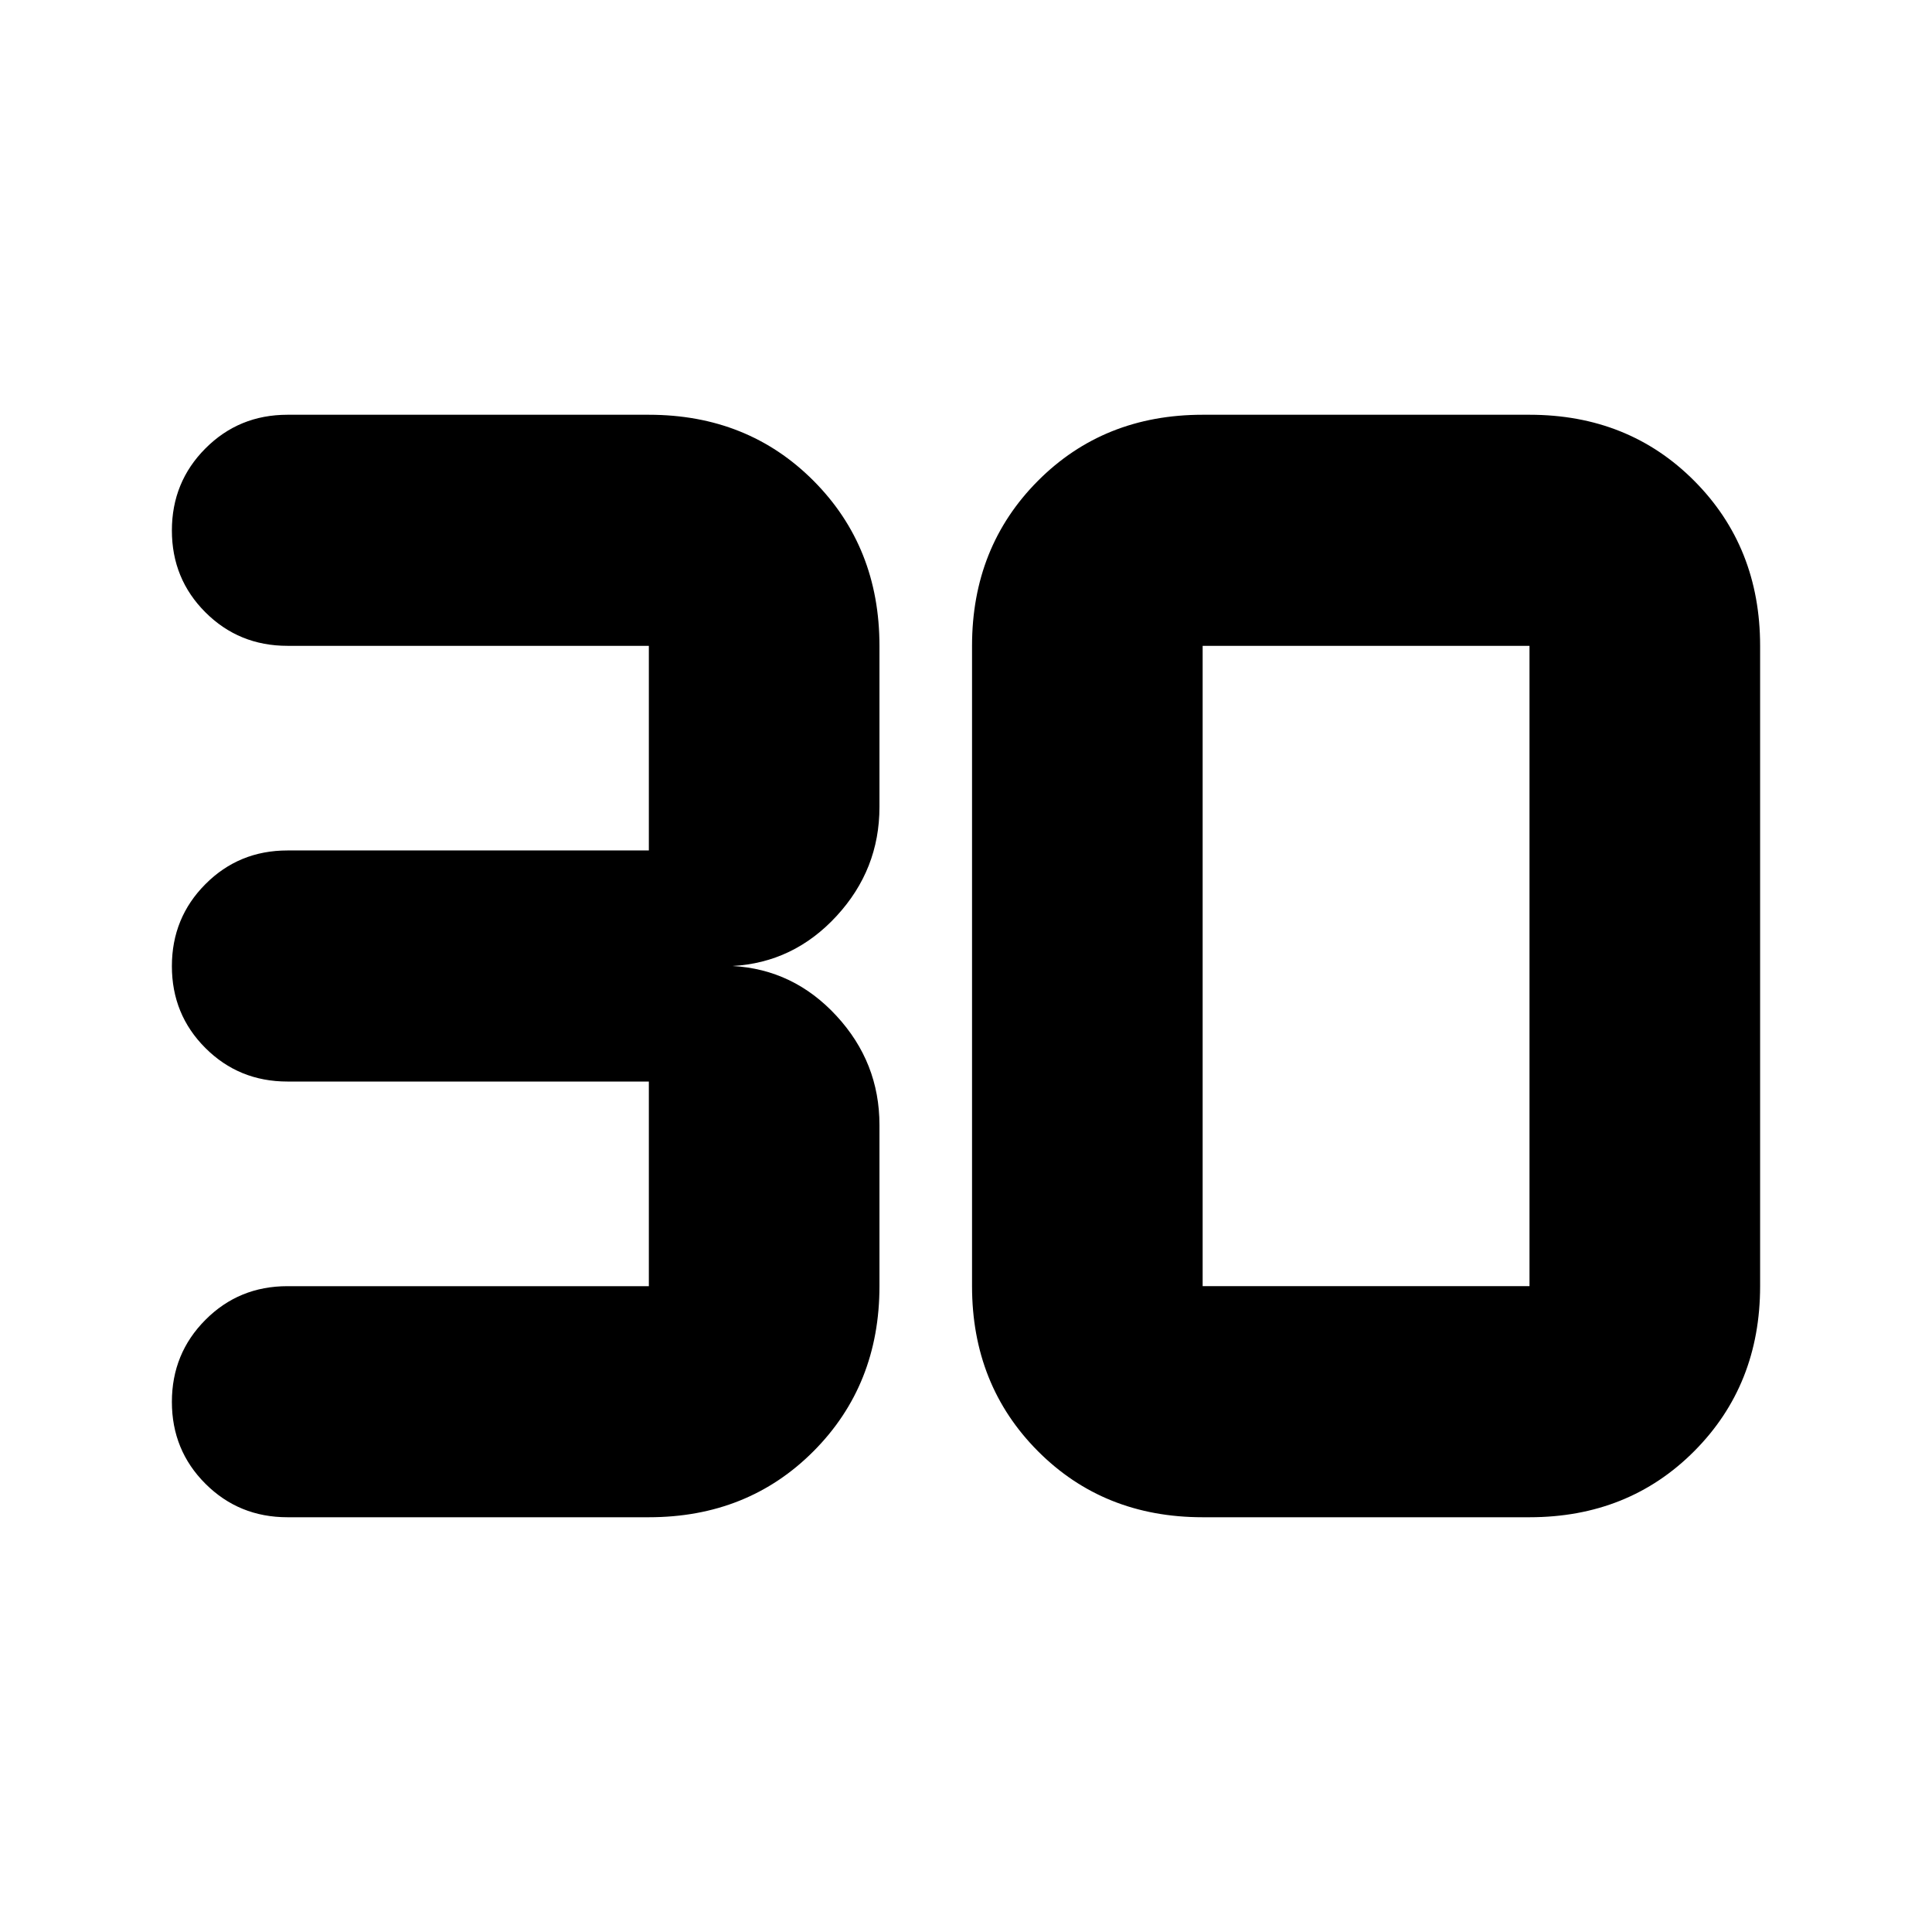 <svg xmlns="http://www.w3.org/2000/svg" height="24" viewBox="0 -960 960 960" width="24"><path d="M322.41-206.09H142.83q-24.09 0-40.75-16.64-16.67-16.64-16.67-40.68 0-24.05 16.67-40.77 16.66-16.73 40.75-16.73h179.58v-101.68H142.83q-24.09 0-40.75-16.64-16.67-16.64-16.67-40.68 0-24.05 16.67-40.77 16.66-16.73 40.75-16.73h179.58v-101.68H142.83q-24.09 0-40.75-16.64-16.67-16.64-16.67-40.68 0-24.05 16.67-40.77 16.66-16.73 40.75-16.73h179.58q49.18 0 81.88 32.86Q437-688.18 437-639.09V-559q0 31.07-21.34 54.2-21.33 23.13-51.68 24.8 30.35 1.67 51.68 24.8Q437-432.07 437-401v80.09q0 49.09-32.71 81.96-32.7 32.86-81.88 32.86Zm275.18-114.82H760v-318.18H597.59v318.18Zm0 114.82q-49.18 0-81.88-32.86Q483-271.82 483-320.91v-318.18q0-49.09 32.71-81.96 32.7-32.86 81.88-32.86H760q49.17 0 81.88 32.86 32.71 32.87 32.71 81.96v318.18q0 49.09-32.71 81.96-32.71 32.86-81.88 32.86H597.59Z"/></svg>